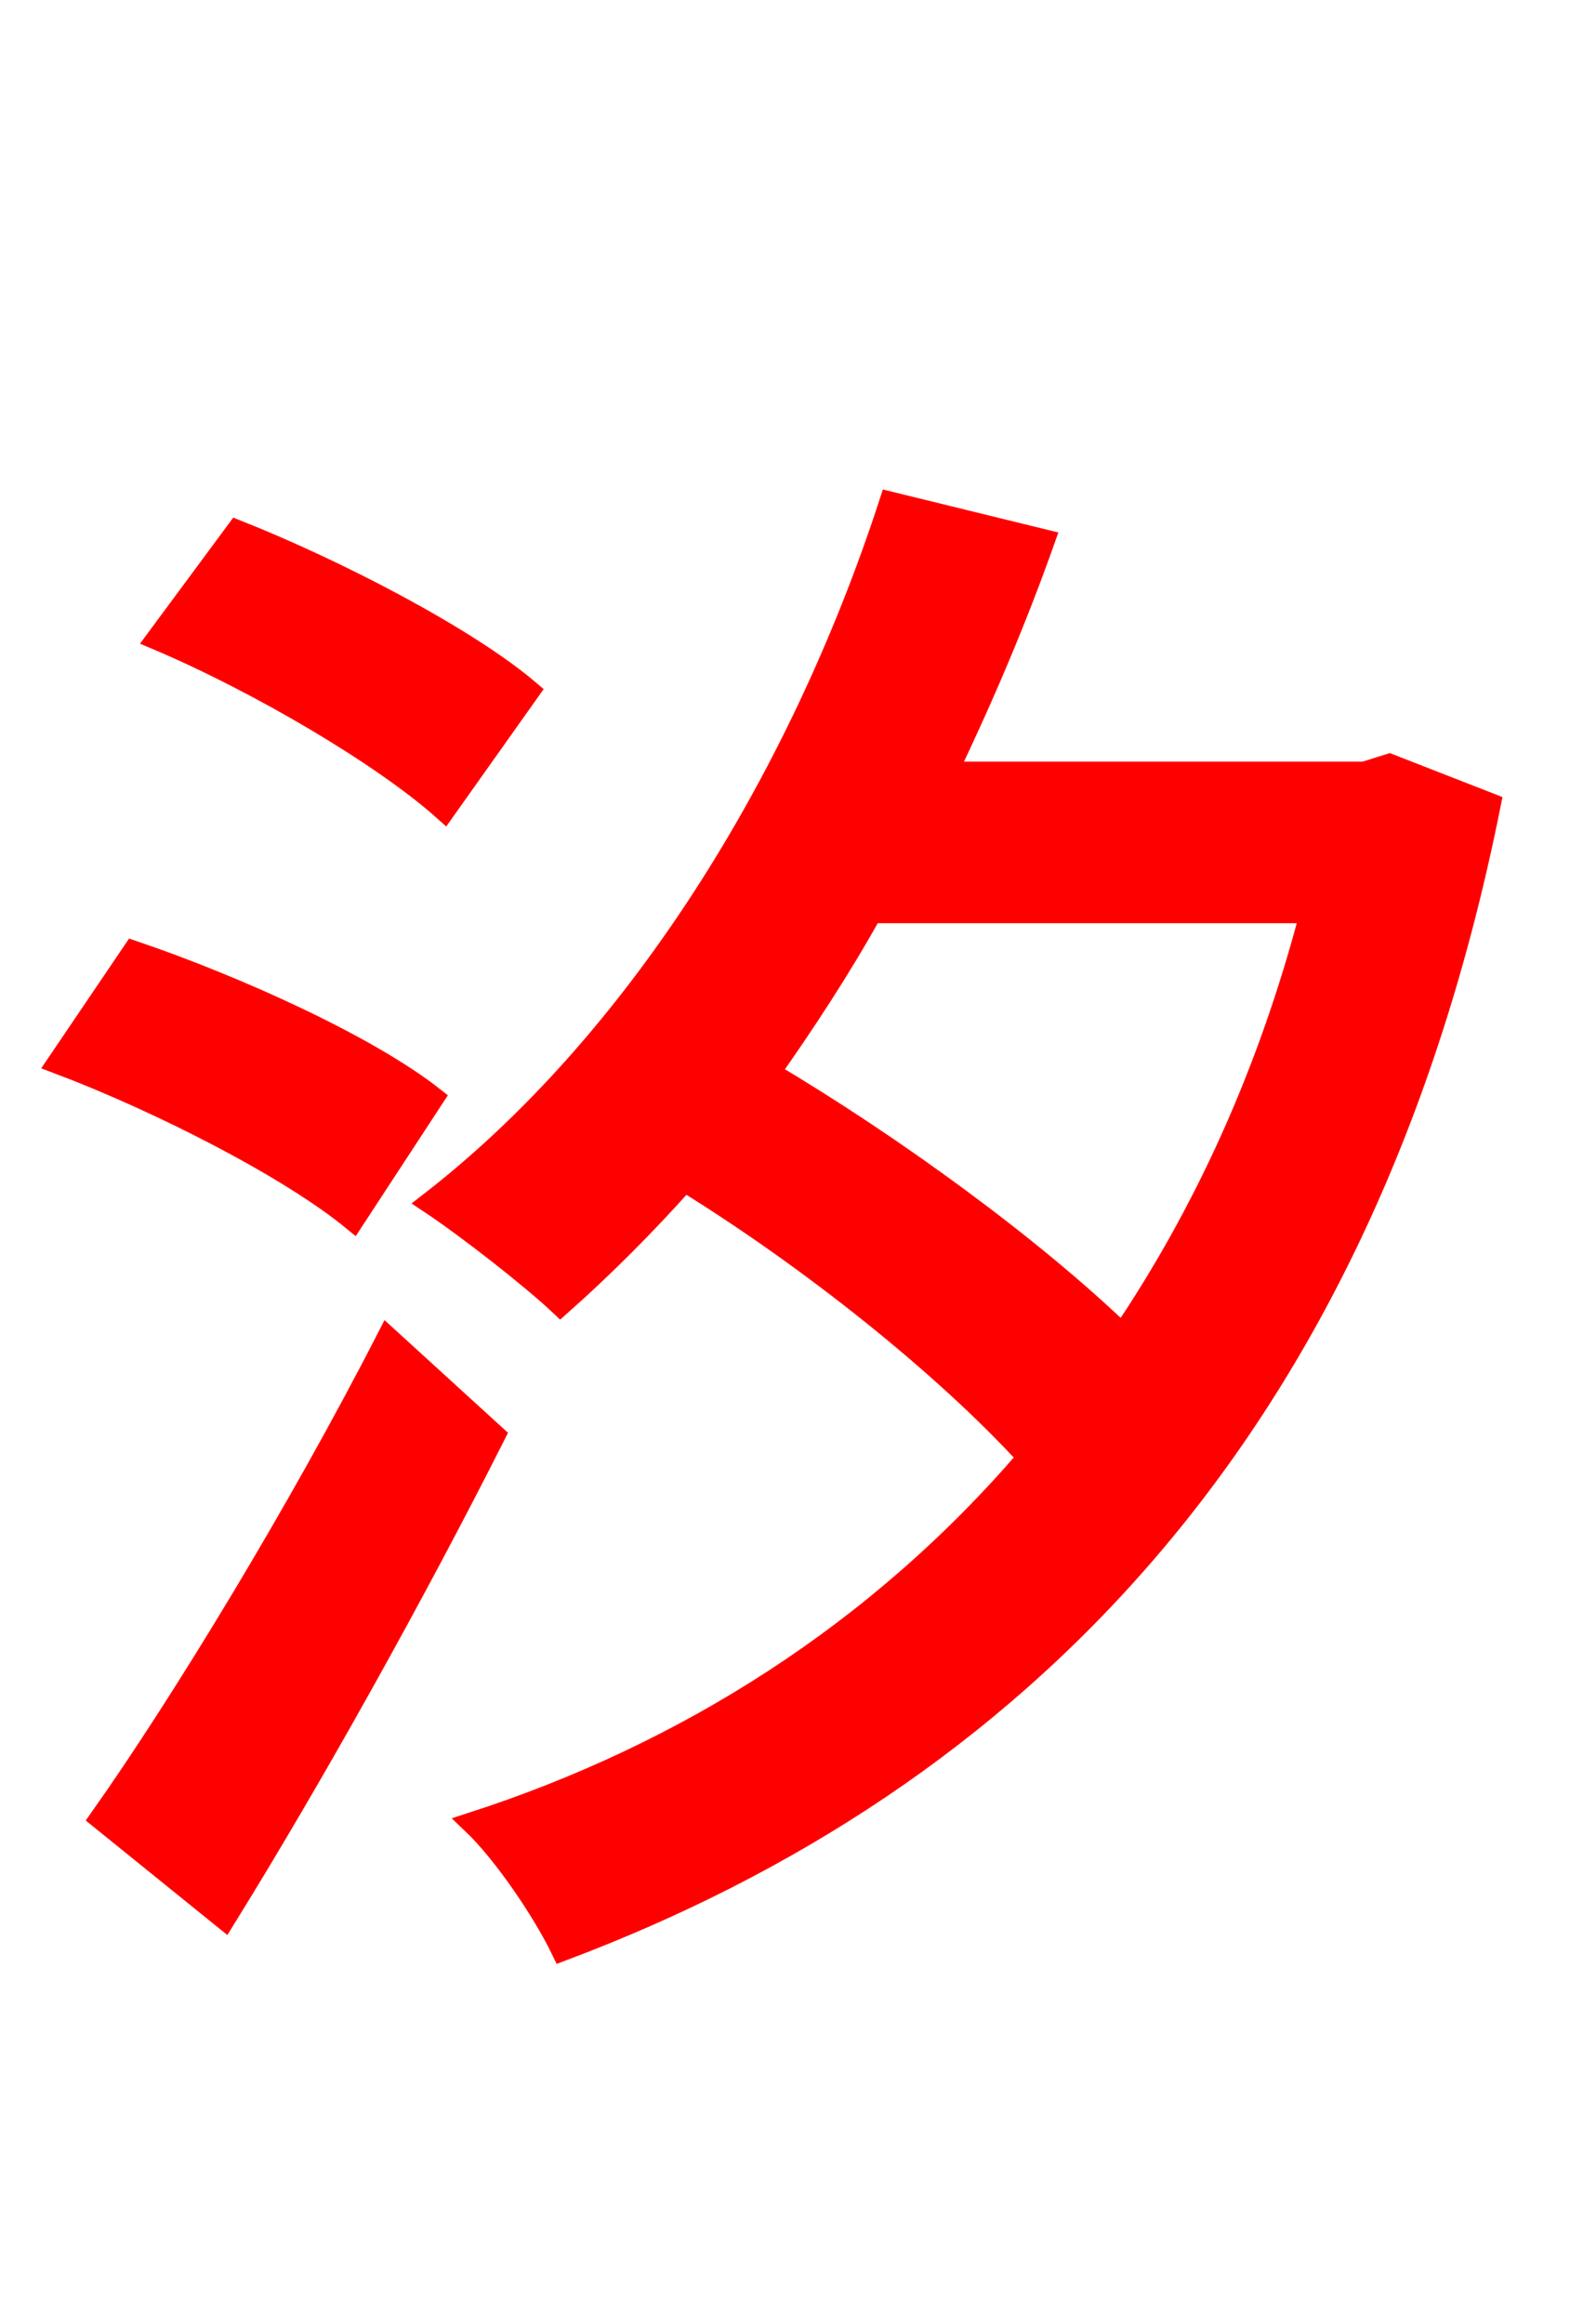 <svg xmlns="http://www.w3.org/2000/svg" xmlns:xlink="http://www.w3.org/1999/xlink" width="72" height="106.56"><path fill="red" stroke="red" d="M24.26 31.68C21.38 29.23 15.41 26.14 10.87 24.34L7.20 29.30C11.81 31.25 17.57 34.63 20.38 37.15ZM19.87 50.33C16.85 47.95 10.80 45.22 6.12 43.63L2.66 48.74C7.42 50.54 13.32 53.57 16.20 55.94ZM17.78 61.34C13.68 69.34 8.28 78.19 4.61 83.38L10.30 87.98C14.40 81.36 19.01 73.08 22.68 65.81ZM60.12 41.83C58.18 49.25 55.22 55.66 51.48 61.20C47.30 57.17 40.97 52.56 35.28 49.18C36.86 46.94 38.52 44.42 39.96 41.83ZM63.72 35.06L62.57 35.42L43.42 35.42C45.07 31.97 46.58 28.44 47.88 24.77L40.82 23.04C36.58 36.07 29.02 47.95 19.73 55.15C21.46 56.30 24.41 58.61 25.70 59.83C27.65 58.10 29.52 56.23 31.39 54.14C37.22 57.74 43.34 62.64 47.16 66.82C40.25 74.88 31.46 80.42 21.67 83.59C23.11 84.96 24.91 87.62 25.78 89.42C46.44 81.65 62.57 65.74 68.33 36.86Z"/></svg>
